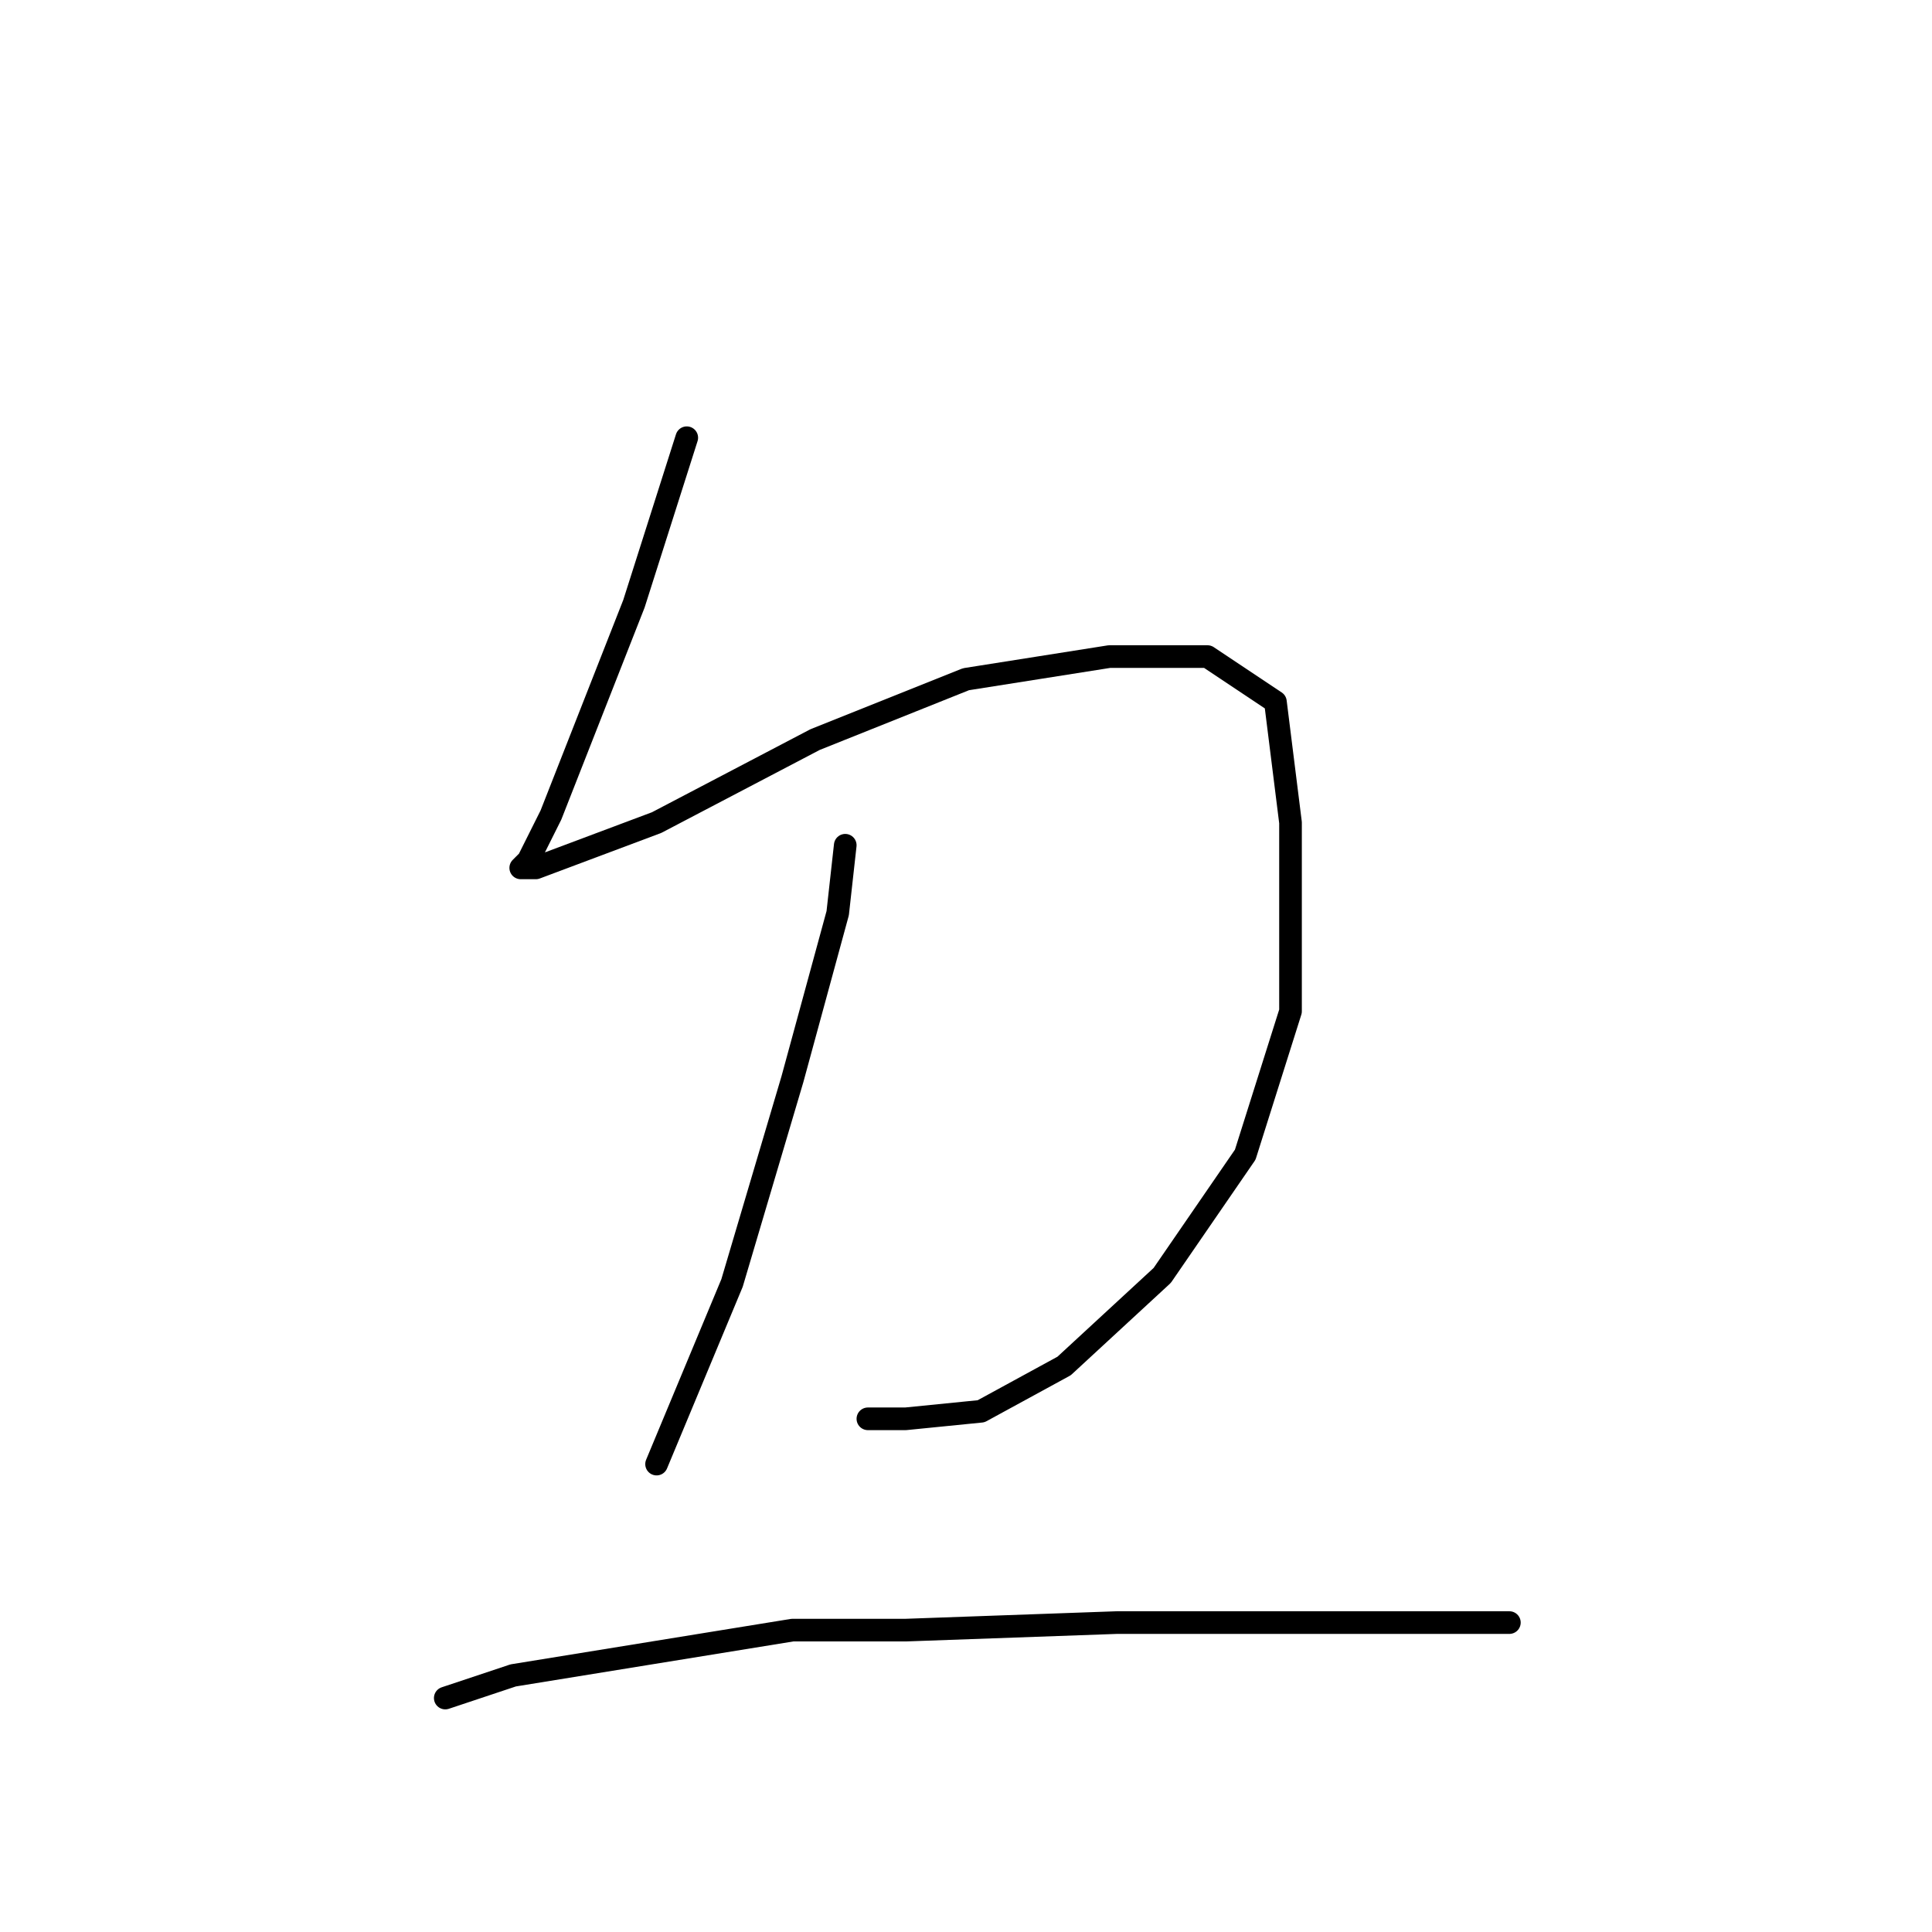 <?xml version="1.0" standalone="no"?>
    <svg width="256" height="256" xmlns="http://www.w3.org/2000/svg" version="1.1">
    <polyline stroke="black" stroke-width="3" stroke-linecap="round" fill="transparent" stroke-linejoin="round" points="91 58 84 80 73 108 70 114 69 115 71 115 87 109 108 98 128 90 147 87 160 87 169 93 171 109 171 134 165 153 154 169 141 181 130 187 120 188 115 188 115 188 " />
        <polyline stroke="black" stroke-width="3" stroke-linecap="round" fill="transparent" stroke-linejoin="round" points="112 112 111 121 105 143 97 170 87 194 87 194 " />
        <polyline stroke="black" stroke-width="3" stroke-linecap="round" fill="transparent" stroke-linejoin="round" points="59 225 68 222 105 216 120 216 148 215 161 215 182 215 200 215 200 215 " />
        </svg>